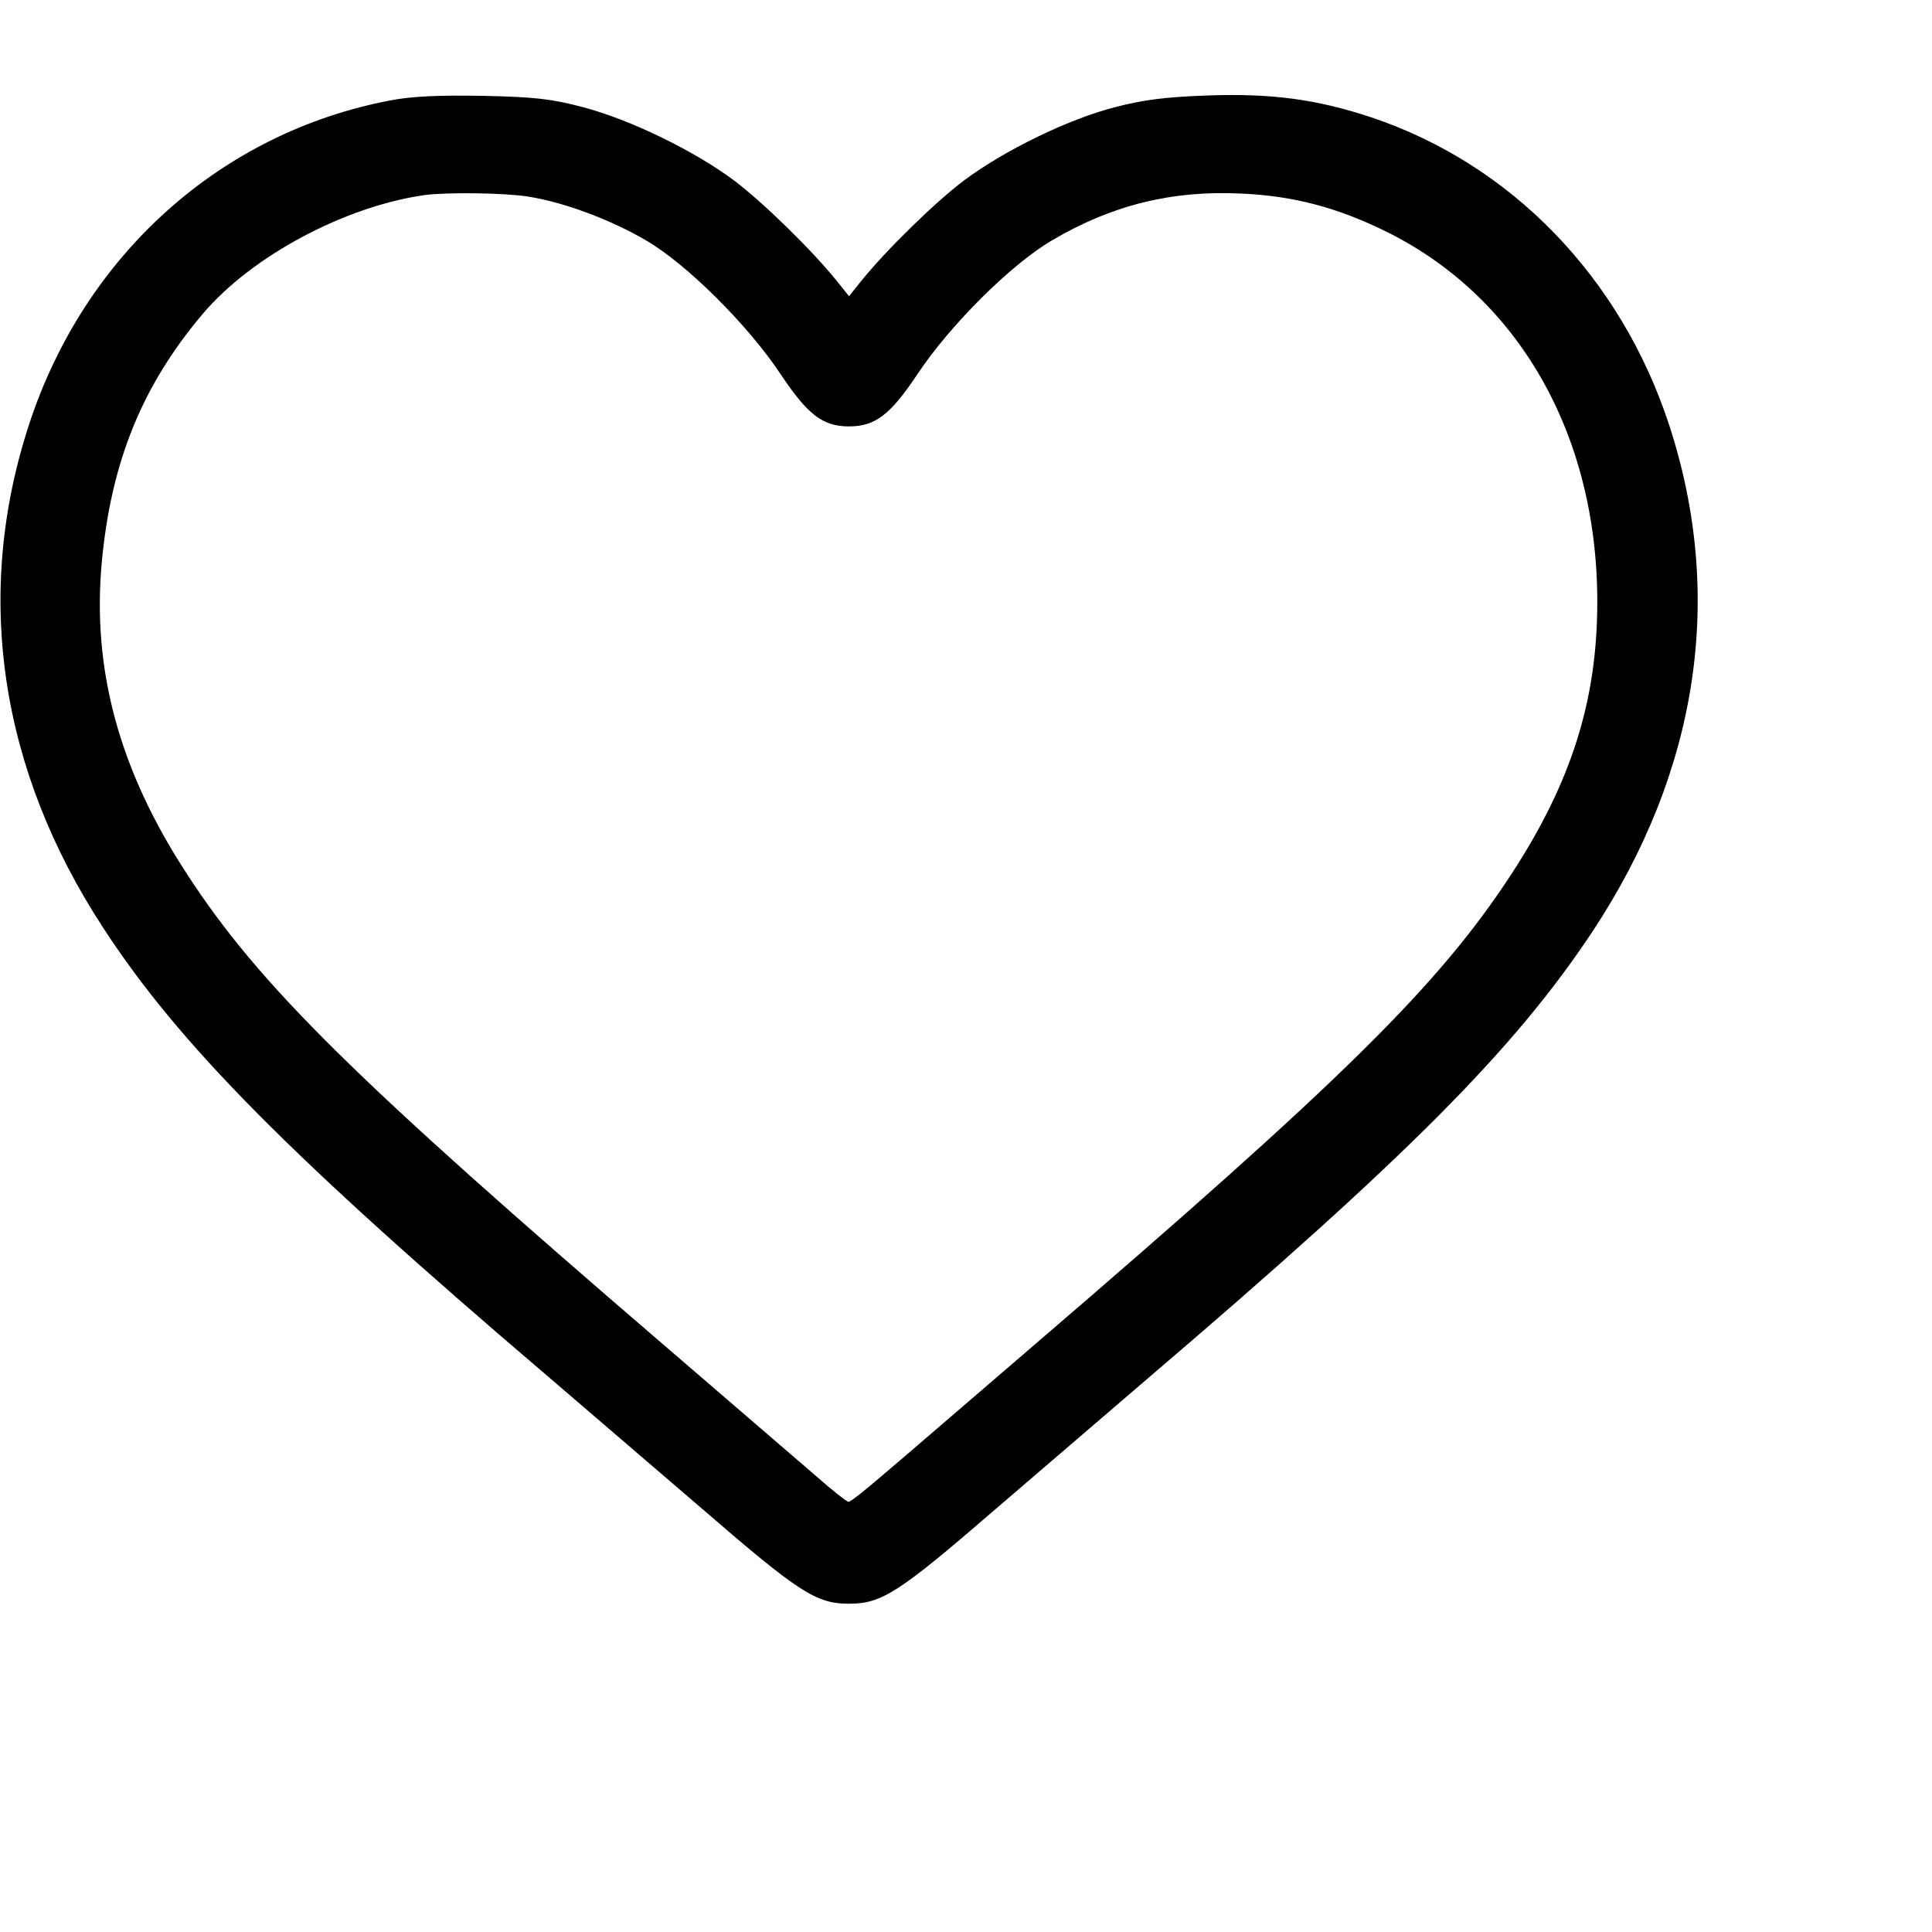 <?xml version="1.0" standalone="no"?>
<!DOCTYPE svg PUBLIC "-//W3C//DTD SVG 20010904//EN"
 "http://www.w3.org/TR/2001/REC-SVG-20010904/DTD/svg10.dtd">
<svg version="1.0" xmlns="http://www.w3.org/2000/svg"
 width="512pt" height="512pt" viewBox="0 0 512 512"
 preserveAspectRatio="xMidYMid meet">
<g transform="translate(0,512) scale(0.1,-0.1)"
fill="#000000" stroke="none">
<path d="M1035 4854 c-449 -85 -811 -409 -958 -859 -147 -449 -79 -912 196
-1333 200 -308 497 -608 1176 -1187 90 -77 275 -236 410 -352 259 -224 304
-253 391 -253 87 0 132 29 391 253 135 116 320 275 410 352 678 579 963 865
1169 1176 281 425 352 890 203 1344 -128 390 -418 690 -789 814 -144 48 -265
64 -433 58 -112 -4 -169 -11 -246 -31 -125 -32 -294 -115 -400 -194 -77 -58
-206 -184 -273 -267 l-32 -40 -32 40 c-67 83 -196 209 -273 267 -106 79 -275
161 -400 194 -84 22 -126 27 -265 30 -117 2 -188 -1 -245 -12z m365 -255 c95
-15 218 -61 312 -116 108 -63 270 -224 357 -355 72 -108 112 -138 181 -138 69
0 109 30 181 138 87 131 249 292 357 355 159 94 319 133 502 124 136 -6 250
-36 376 -97 356 -172 567 -539 567 -985 0 -260 -68 -477 -228 -722 -192 -294
-446 -545 -1265 -1248 -179 -154 -360 -310 -404 -347 -43 -37 -82 -68 -87 -68
-5 0 -44 31 -86 68 -43 37 -224 193 -403 347 -817 702 -1073 954 -1264 1248
-180 275 -253 543 -226 830 25 264 107 466 268 656 130 153 376 284 587 314
62 8 212 6 275 -4z"/>
</g>
</svg>
